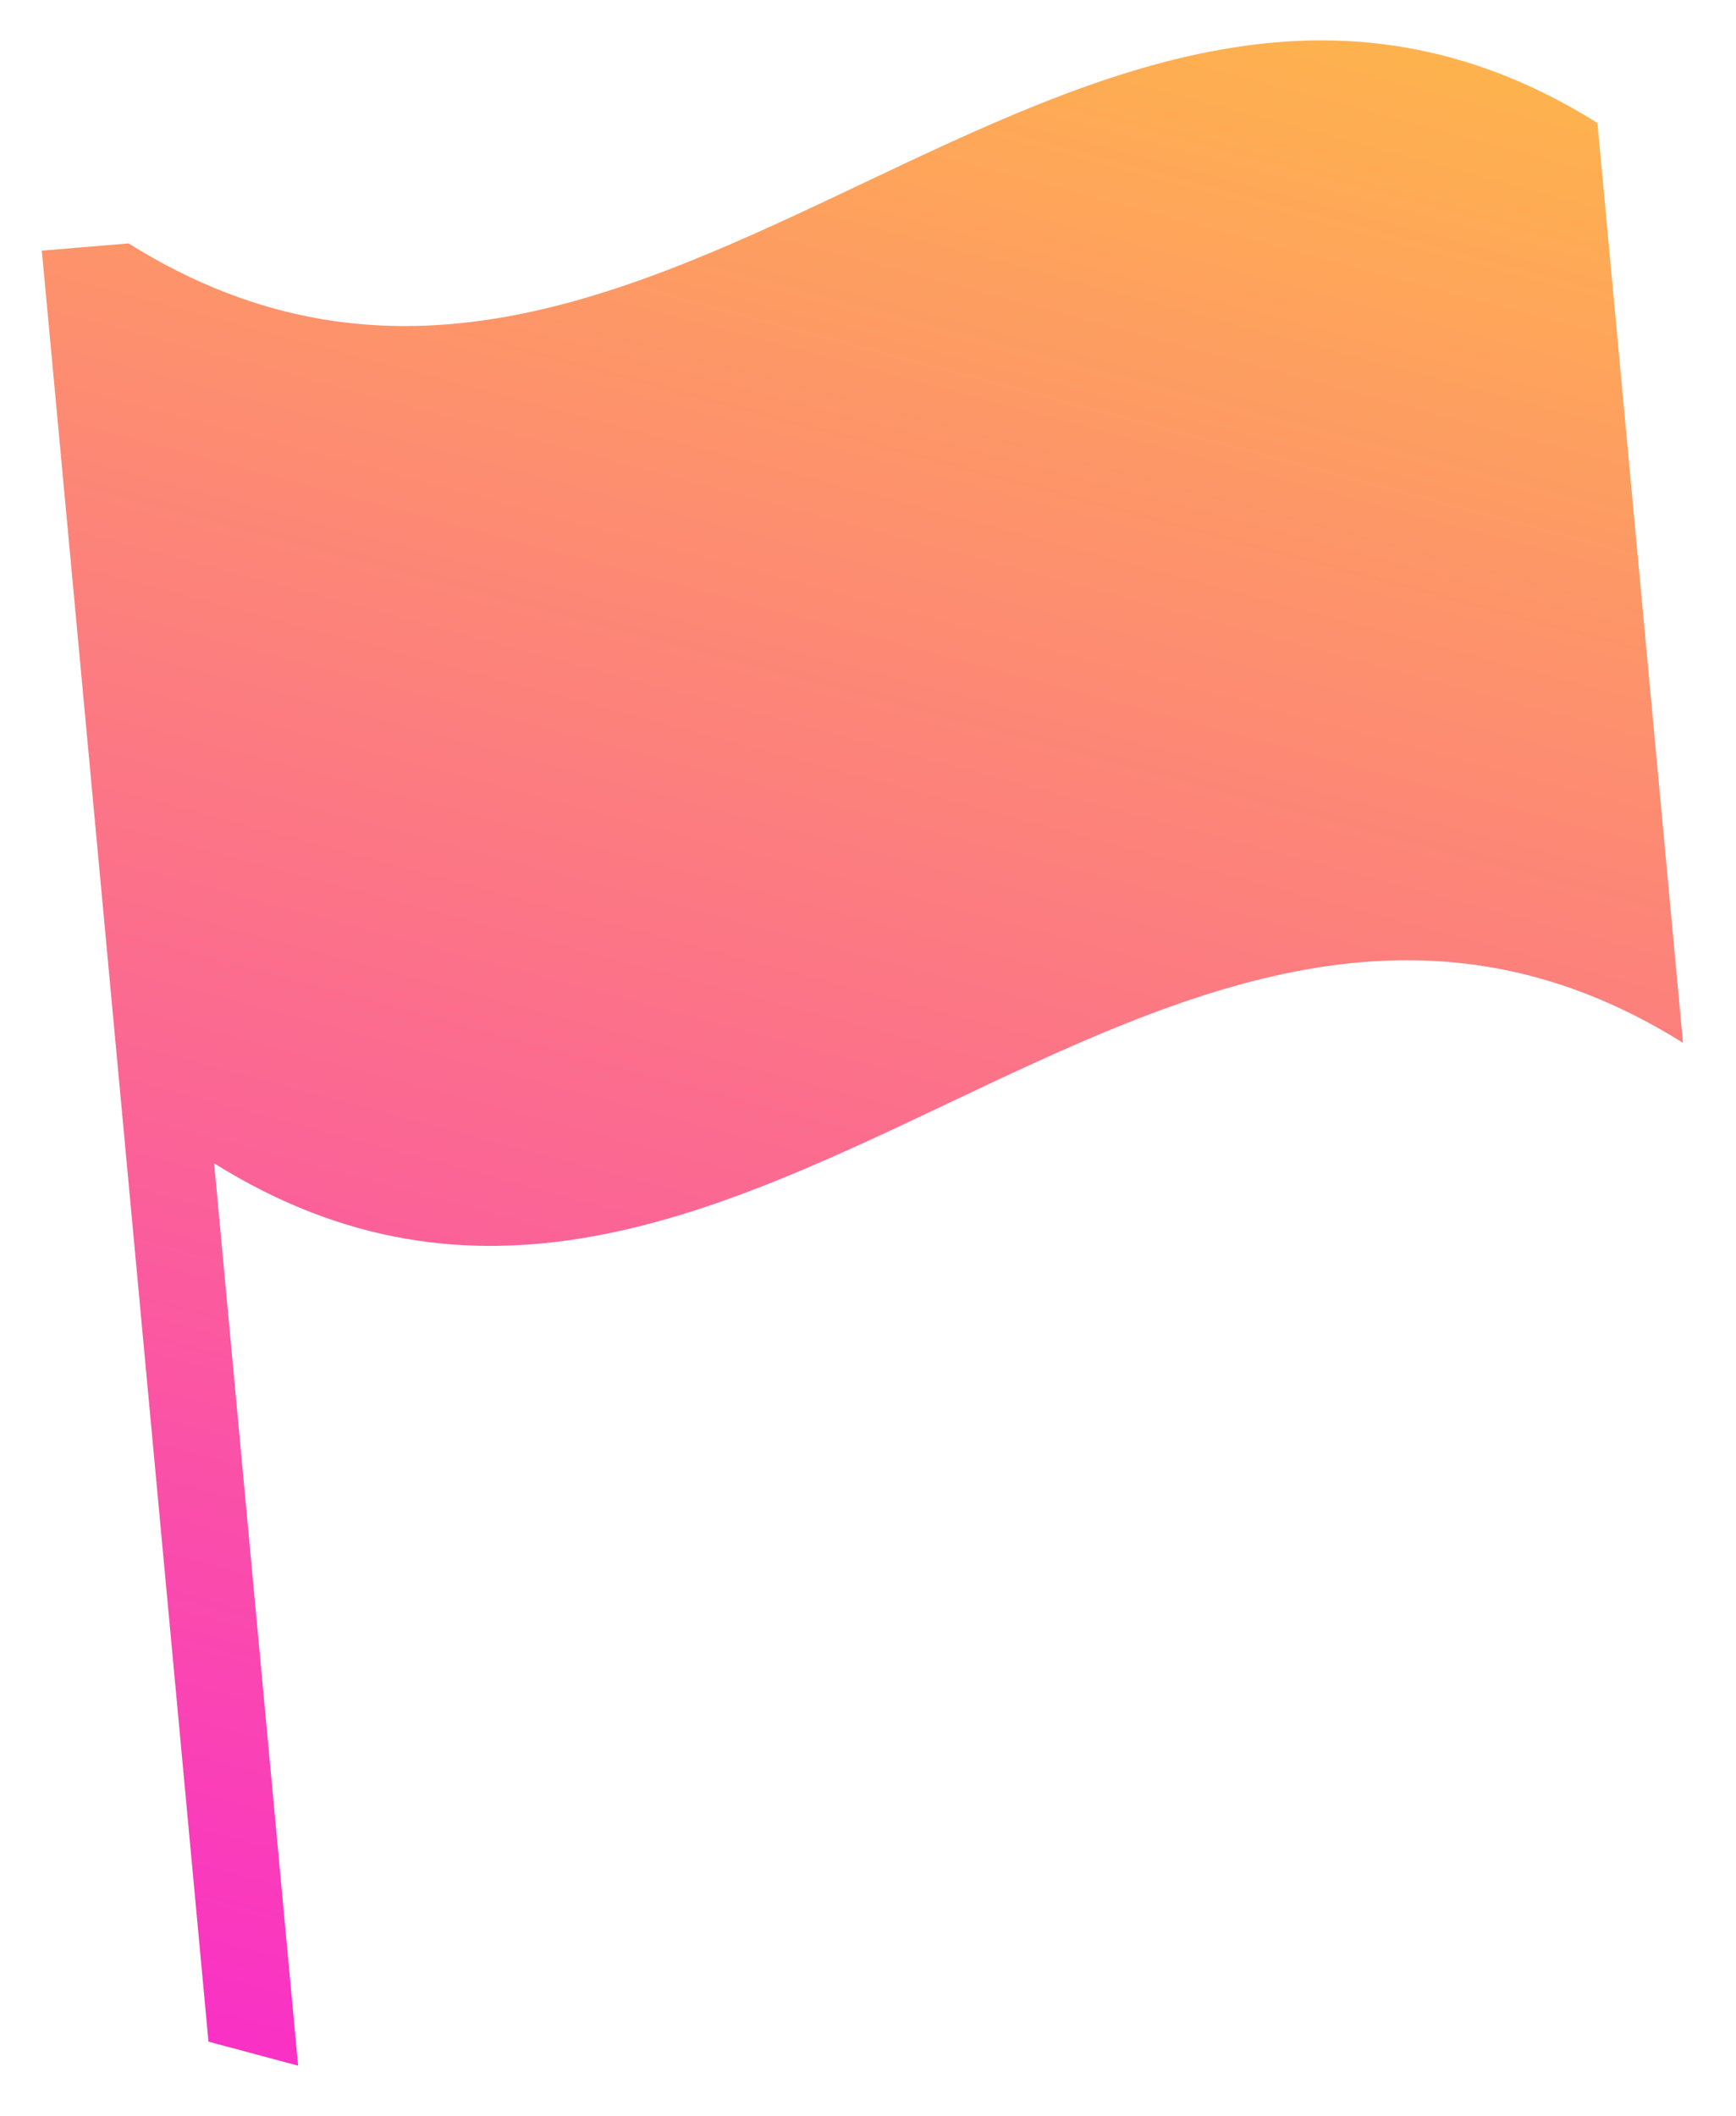 <svg width="32" height="39" viewBox="0 0 32 39" fill="none" xmlns="http://www.w3.org/2000/svg">
<path d="M31.023 19.221C30.498 13.57 29.973 7.919 29.446 2.267C19.791 -3.775 12.027 10.53 2.37 4.487L0.771 4.62L3.843 37.631L5.495 38.074L3.947 21.441L3.947 21.442C13.605 27.483 21.368 13.18 31.023 19.221Z" fill="url(#paint0_linear_13_43)"/>
<defs>
<linearGradient id="paint0_linear_13_43" x1="21.088" y1="-7.452" x2="6.141" y2="48.331" gradientUnits="userSpaceOnUse">
<stop stop-color="#FFC83A"/>
<stop offset="1" stop-color="#F812E1"/>
</linearGradient>
</defs>
</svg>
